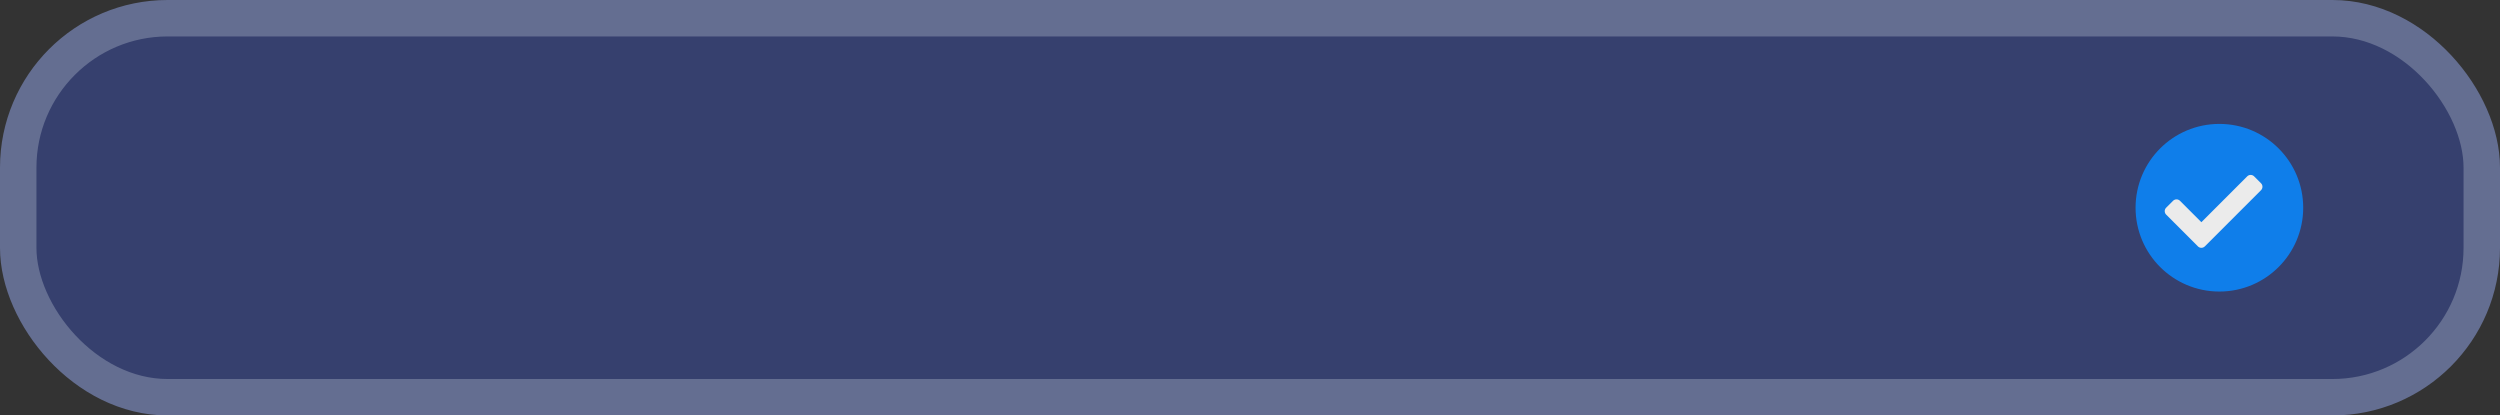 <svg width="343" height="57" viewBox="0 0 343 57" fill="none" xmlns="http://www.w3.org/2000/svg">
<rect x="0" y="0" width="343" height="57" fill="#333333" stroke="none"/>
<rect x="2.5" y="2.5" width="338" height="52" rx="20.5" fill="#36416F" fill-opacity="0.98"/>
<rect x="2.5" y="2.5" width="338" height="52" rx="20.5" stroke="#646E91" stroke-width="5"/>
<circle cx="304.5" cy="28.5" r="10" fill="#0F7EEA" stroke="#0F7EEA" stroke-width="3"/>
<path d="M301.555 33.804L297.196 29.445C296.935 29.183 296.935 28.759 297.196 28.497L298.145 27.549C298.406 27.287 298.831 27.287 299.093 27.549L302.029 30.485L308.317 24.196C308.579 23.934 309.004 23.934 309.265 24.196L310.214 25.145C310.475 25.406 310.475 25.831 310.214 26.093L302.503 33.804C302.241 34.066 301.816 34.066 301.555 33.804Z" fill="#EBEBEB"/>
</svg>
